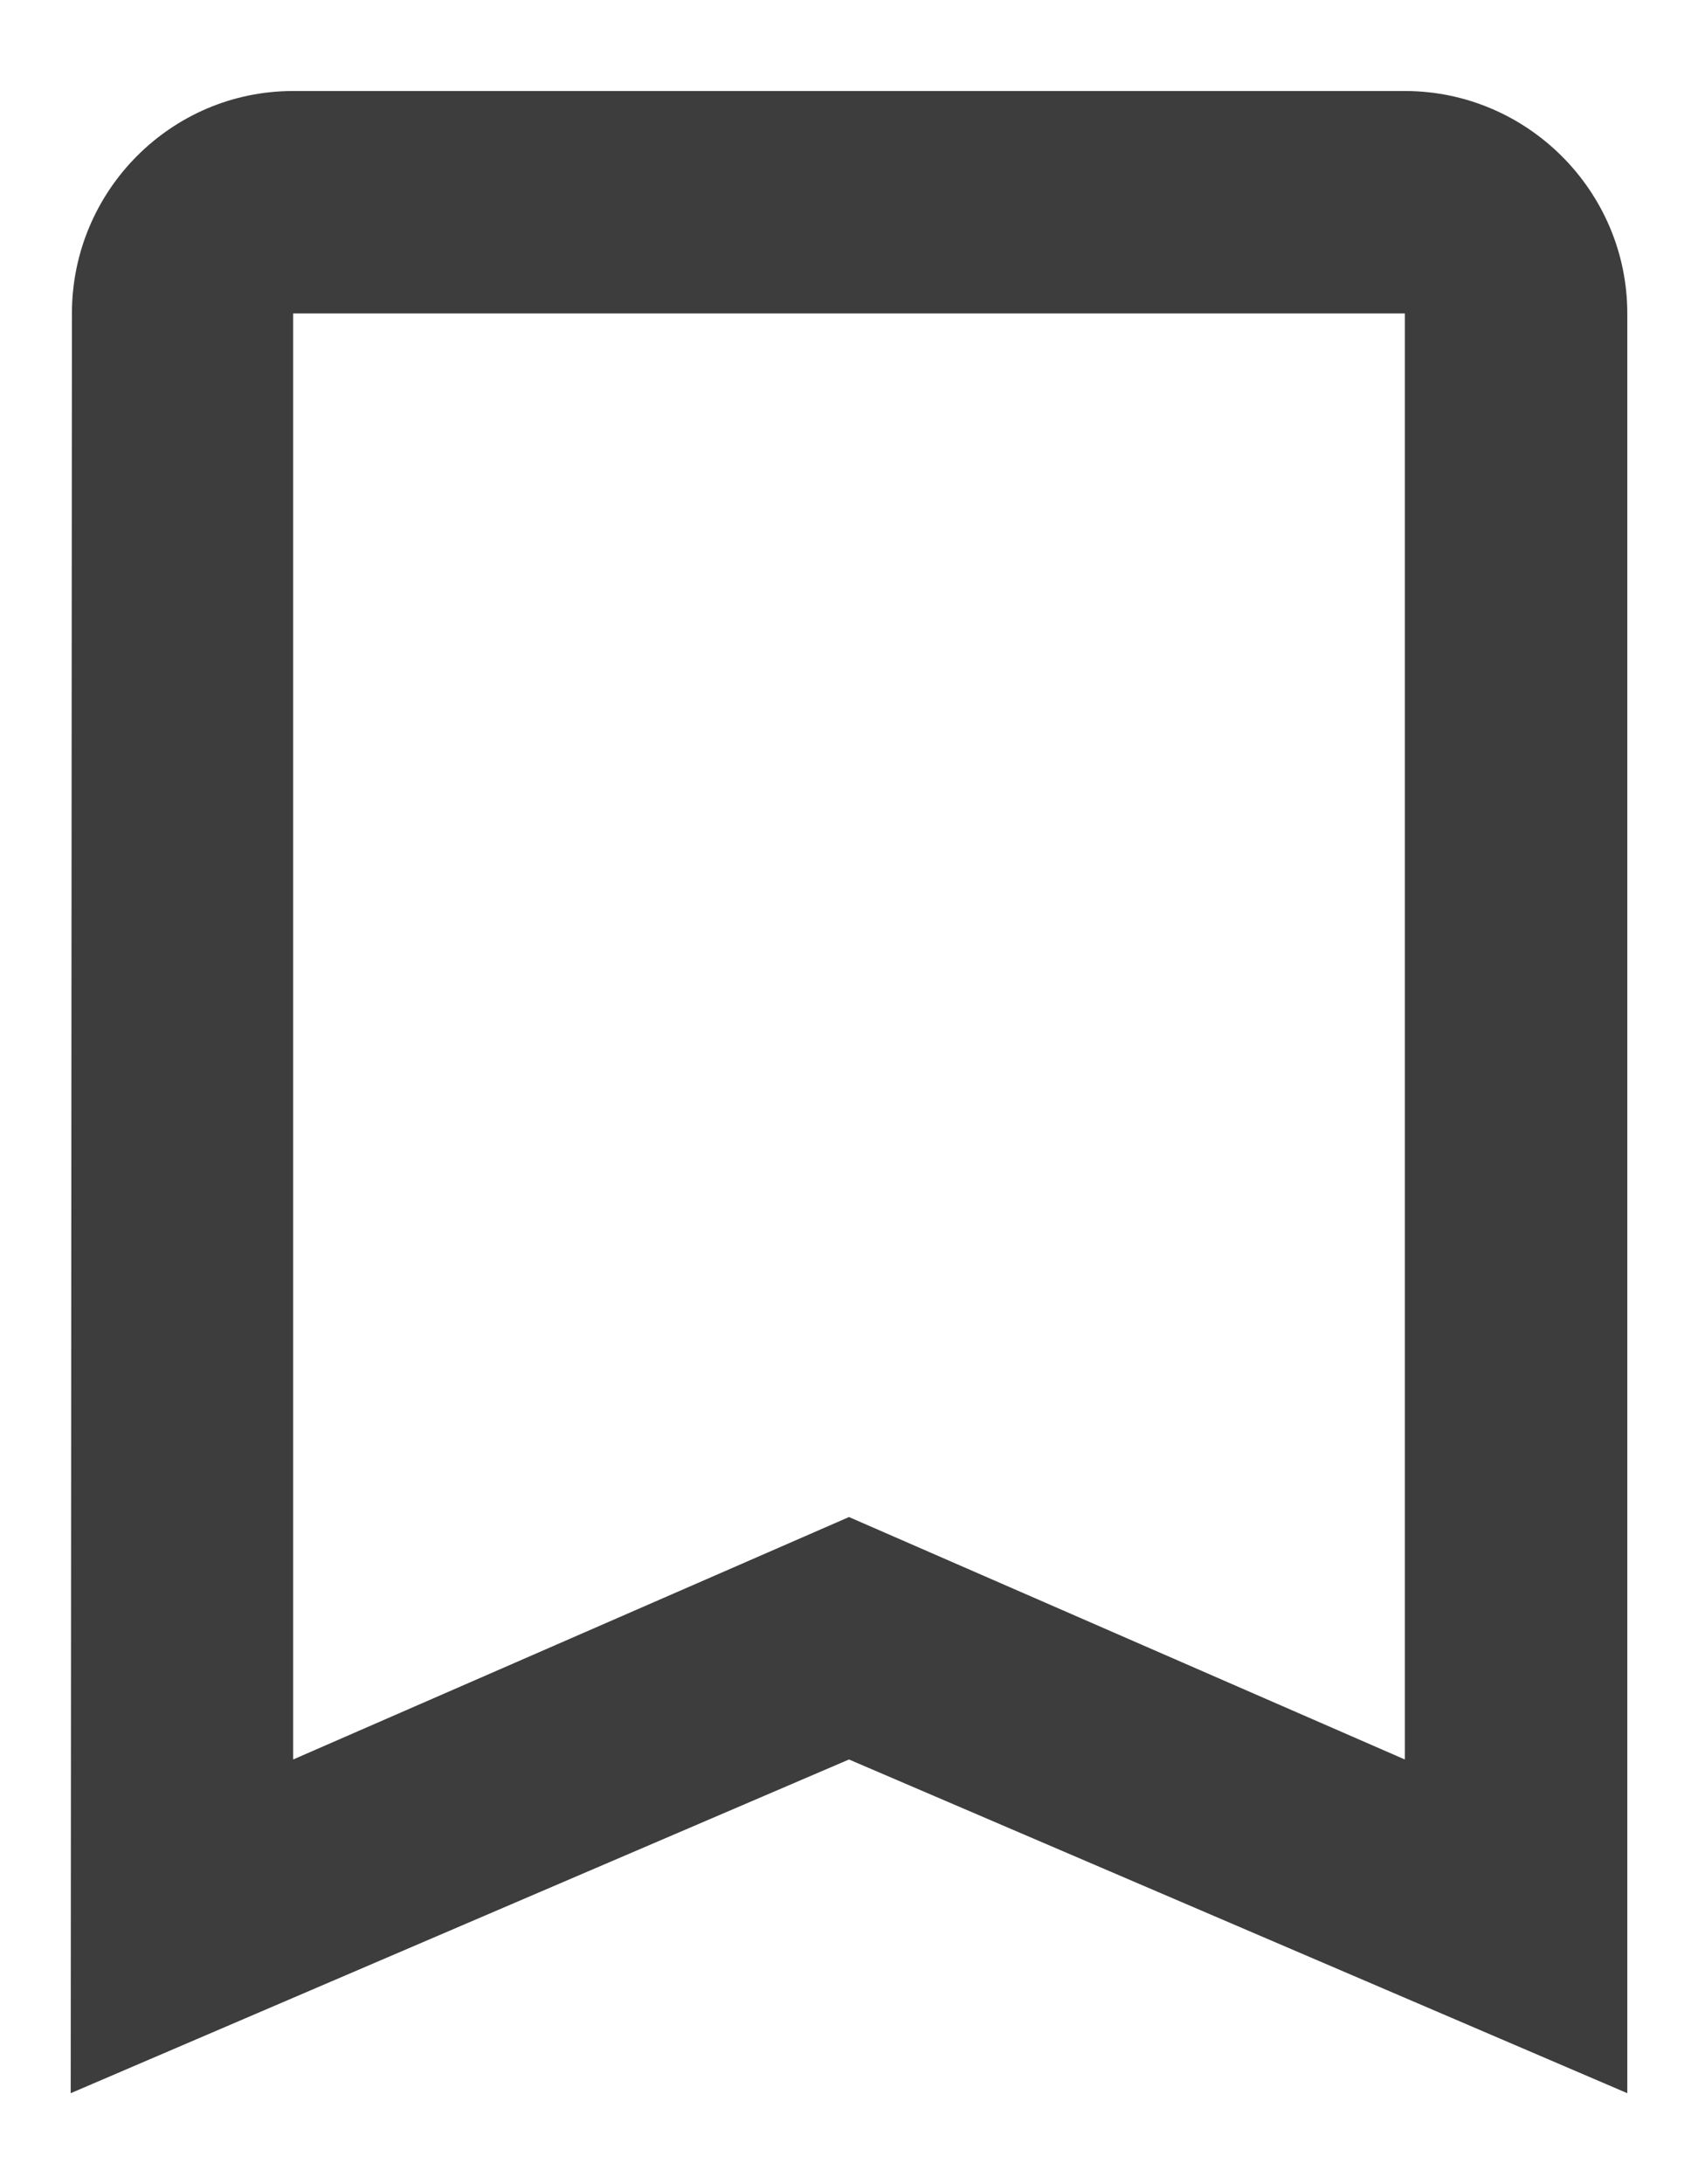 <svg width="14" height="18" viewBox="0 0 14 18" fill="none" xmlns="http://www.w3.org/2000/svg">
<path d="M11.583 0.75H2.417C1.408 0.75 0.593 1.575 0.593 2.583L0.583 17.25L7 14.5L13.417 17.25V2.583C13.417 1.575 12.592 0.75 11.583 0.75ZM11.583 14.5L7 12.502L2.417 14.5V2.583H11.583V14.5Z" fill="#3D3D3D"/>
</svg>
